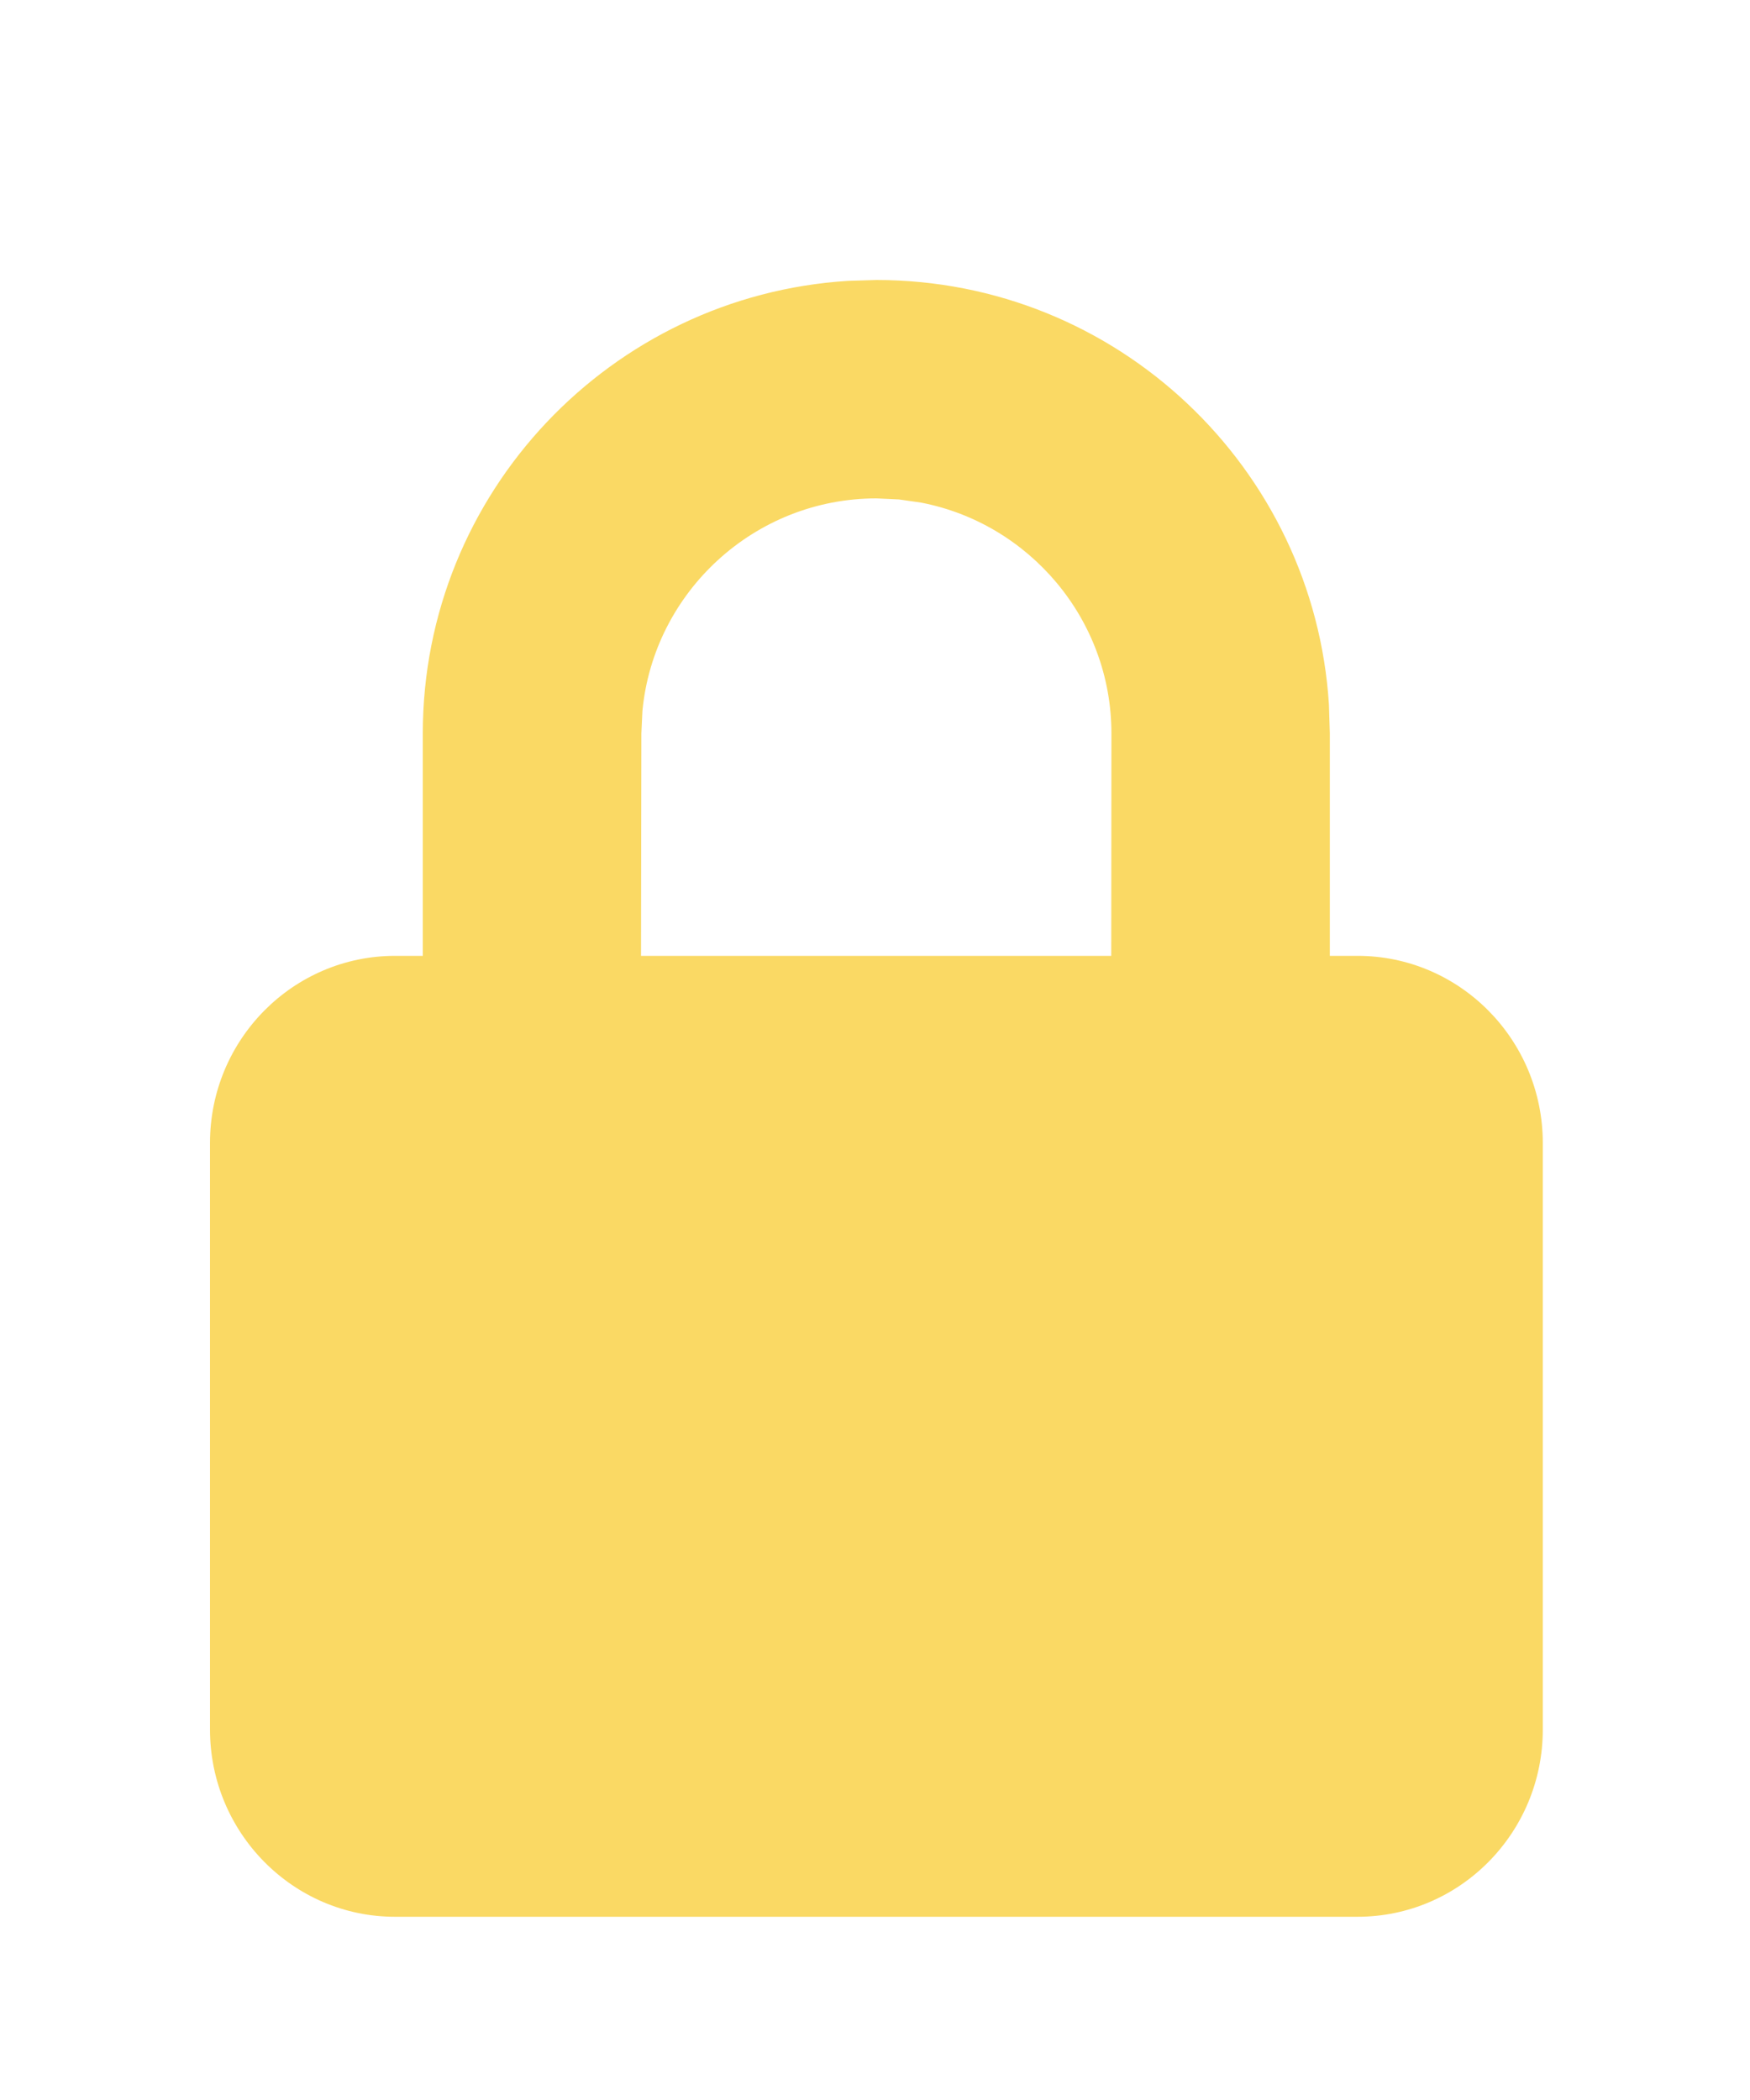 <svg width="10" height="12" viewBox="0 0 10 12" xmlns="http://www.w3.org/2000/svg"><path d="M5.008 1.6c1.375 0 2.501 1.074 2.586 2.427l.005.164v1.271h.158c.585 0 1.059.48 1.059 1.07v3.351c0 .59-.474 1.07-1.059 1.07h-5.5c-.582 0-1.057-.48-1.057-1.07V6.531c0-.59.474-1.069 1.058-1.069h.158V4.191c0-1.375 1.075-2.501 2.429-2.586l.163-.005zm0 1.248c-.696 0-1.272.534-1.337 1.214l-.006.129-.002 1.271H6.35l.001-1.271c0-.653-.47-1.2-1.088-1.319l-.126-.018-.129-.006z" fill="#FAD964"></path></svg>
